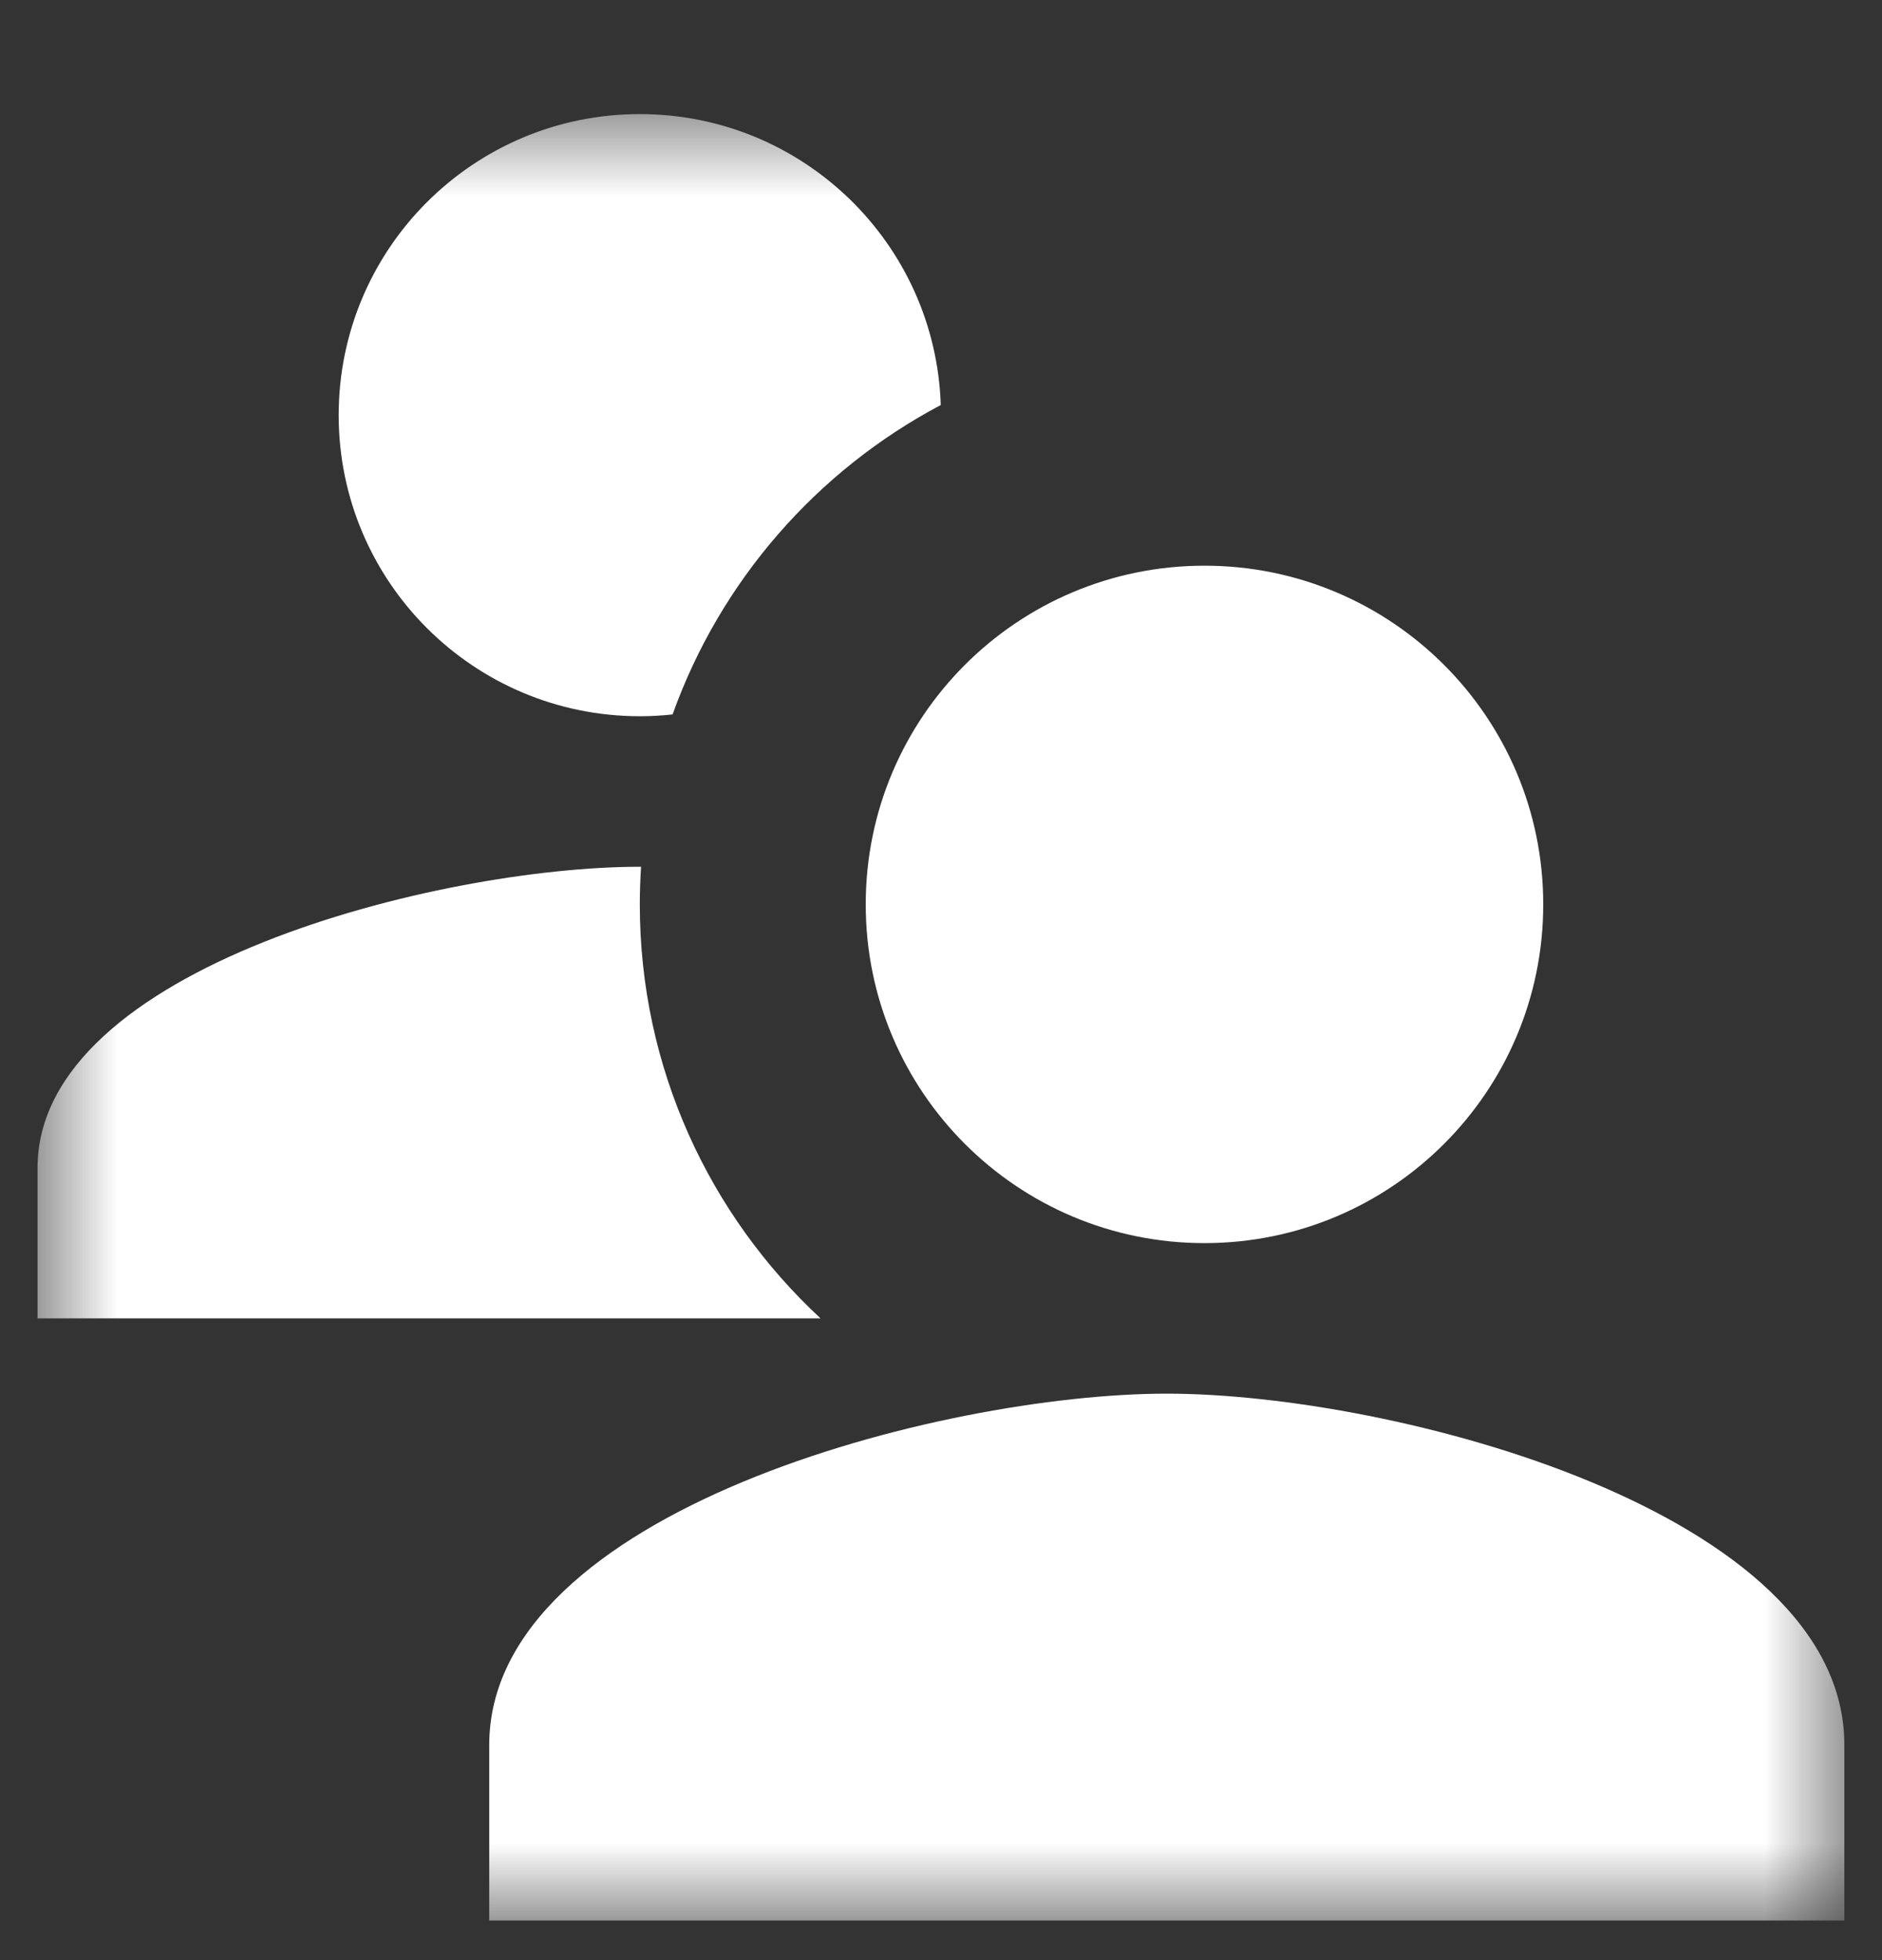<svg width="24" height="25" viewBox="0 0 24 25" fill="none" xmlns="http://www.w3.org/2000/svg">
<rect x="0" y="0" width="24" height="25" fill="#333333" stroke="none"/>
<g clip-path="url(#clip0_121_1875)">
<mask id="mask0_121_1875" style="mask-type:luminance" maskUnits="userSpaceOnUse" x="0" y="1" width="24" height="24">
<path d="M23.52 1.455H0.479V24.495H23.52V1.455Z" fill="white"/>
</mask>
<g mask="url(#mask0_121_1875)">
<path fill-rule="evenodd" clip-rule="evenodd" d="M8.577 9.112C9.186 7.409 10.417 6.002 11.997 5.166C11.93 3.104 10.238 1.455 8.159 1.455C6.038 1.455 4.319 3.173 4.319 5.295C4.319 7.416 6.038 9.135 8.159 9.135C8.301 9.135 8.44 9.127 8.577 9.112ZM8.159 11.535C8.159 11.373 8.165 11.213 8.175 11.055H8.159C5.596 11.055 0.479 12.341 0.479 14.895V16.815H10.464C9.047 15.5 8.159 13.621 8.159 11.535ZM15.36 15.855C17.746 15.855 19.68 13.922 19.68 11.535C19.68 9.148 17.746 7.215 15.36 7.215C12.973 7.215 11.04 9.148 11.04 11.535C11.04 13.922 12.973 15.855 15.36 15.855ZM14.88 17.775C11.996 17.775 6.239 19.276 6.239 22.255V24.495H23.52V22.255C23.52 19.276 17.763 17.775 14.88 17.775Z" fill="white"/>
</g>
</g>
<defs>
<clipPath id="clip0_121_1875">
<rect width="24" height="24" fill="white" transform="translate(0 0.5)"/>
</clipPath>
</defs>
</svg>
